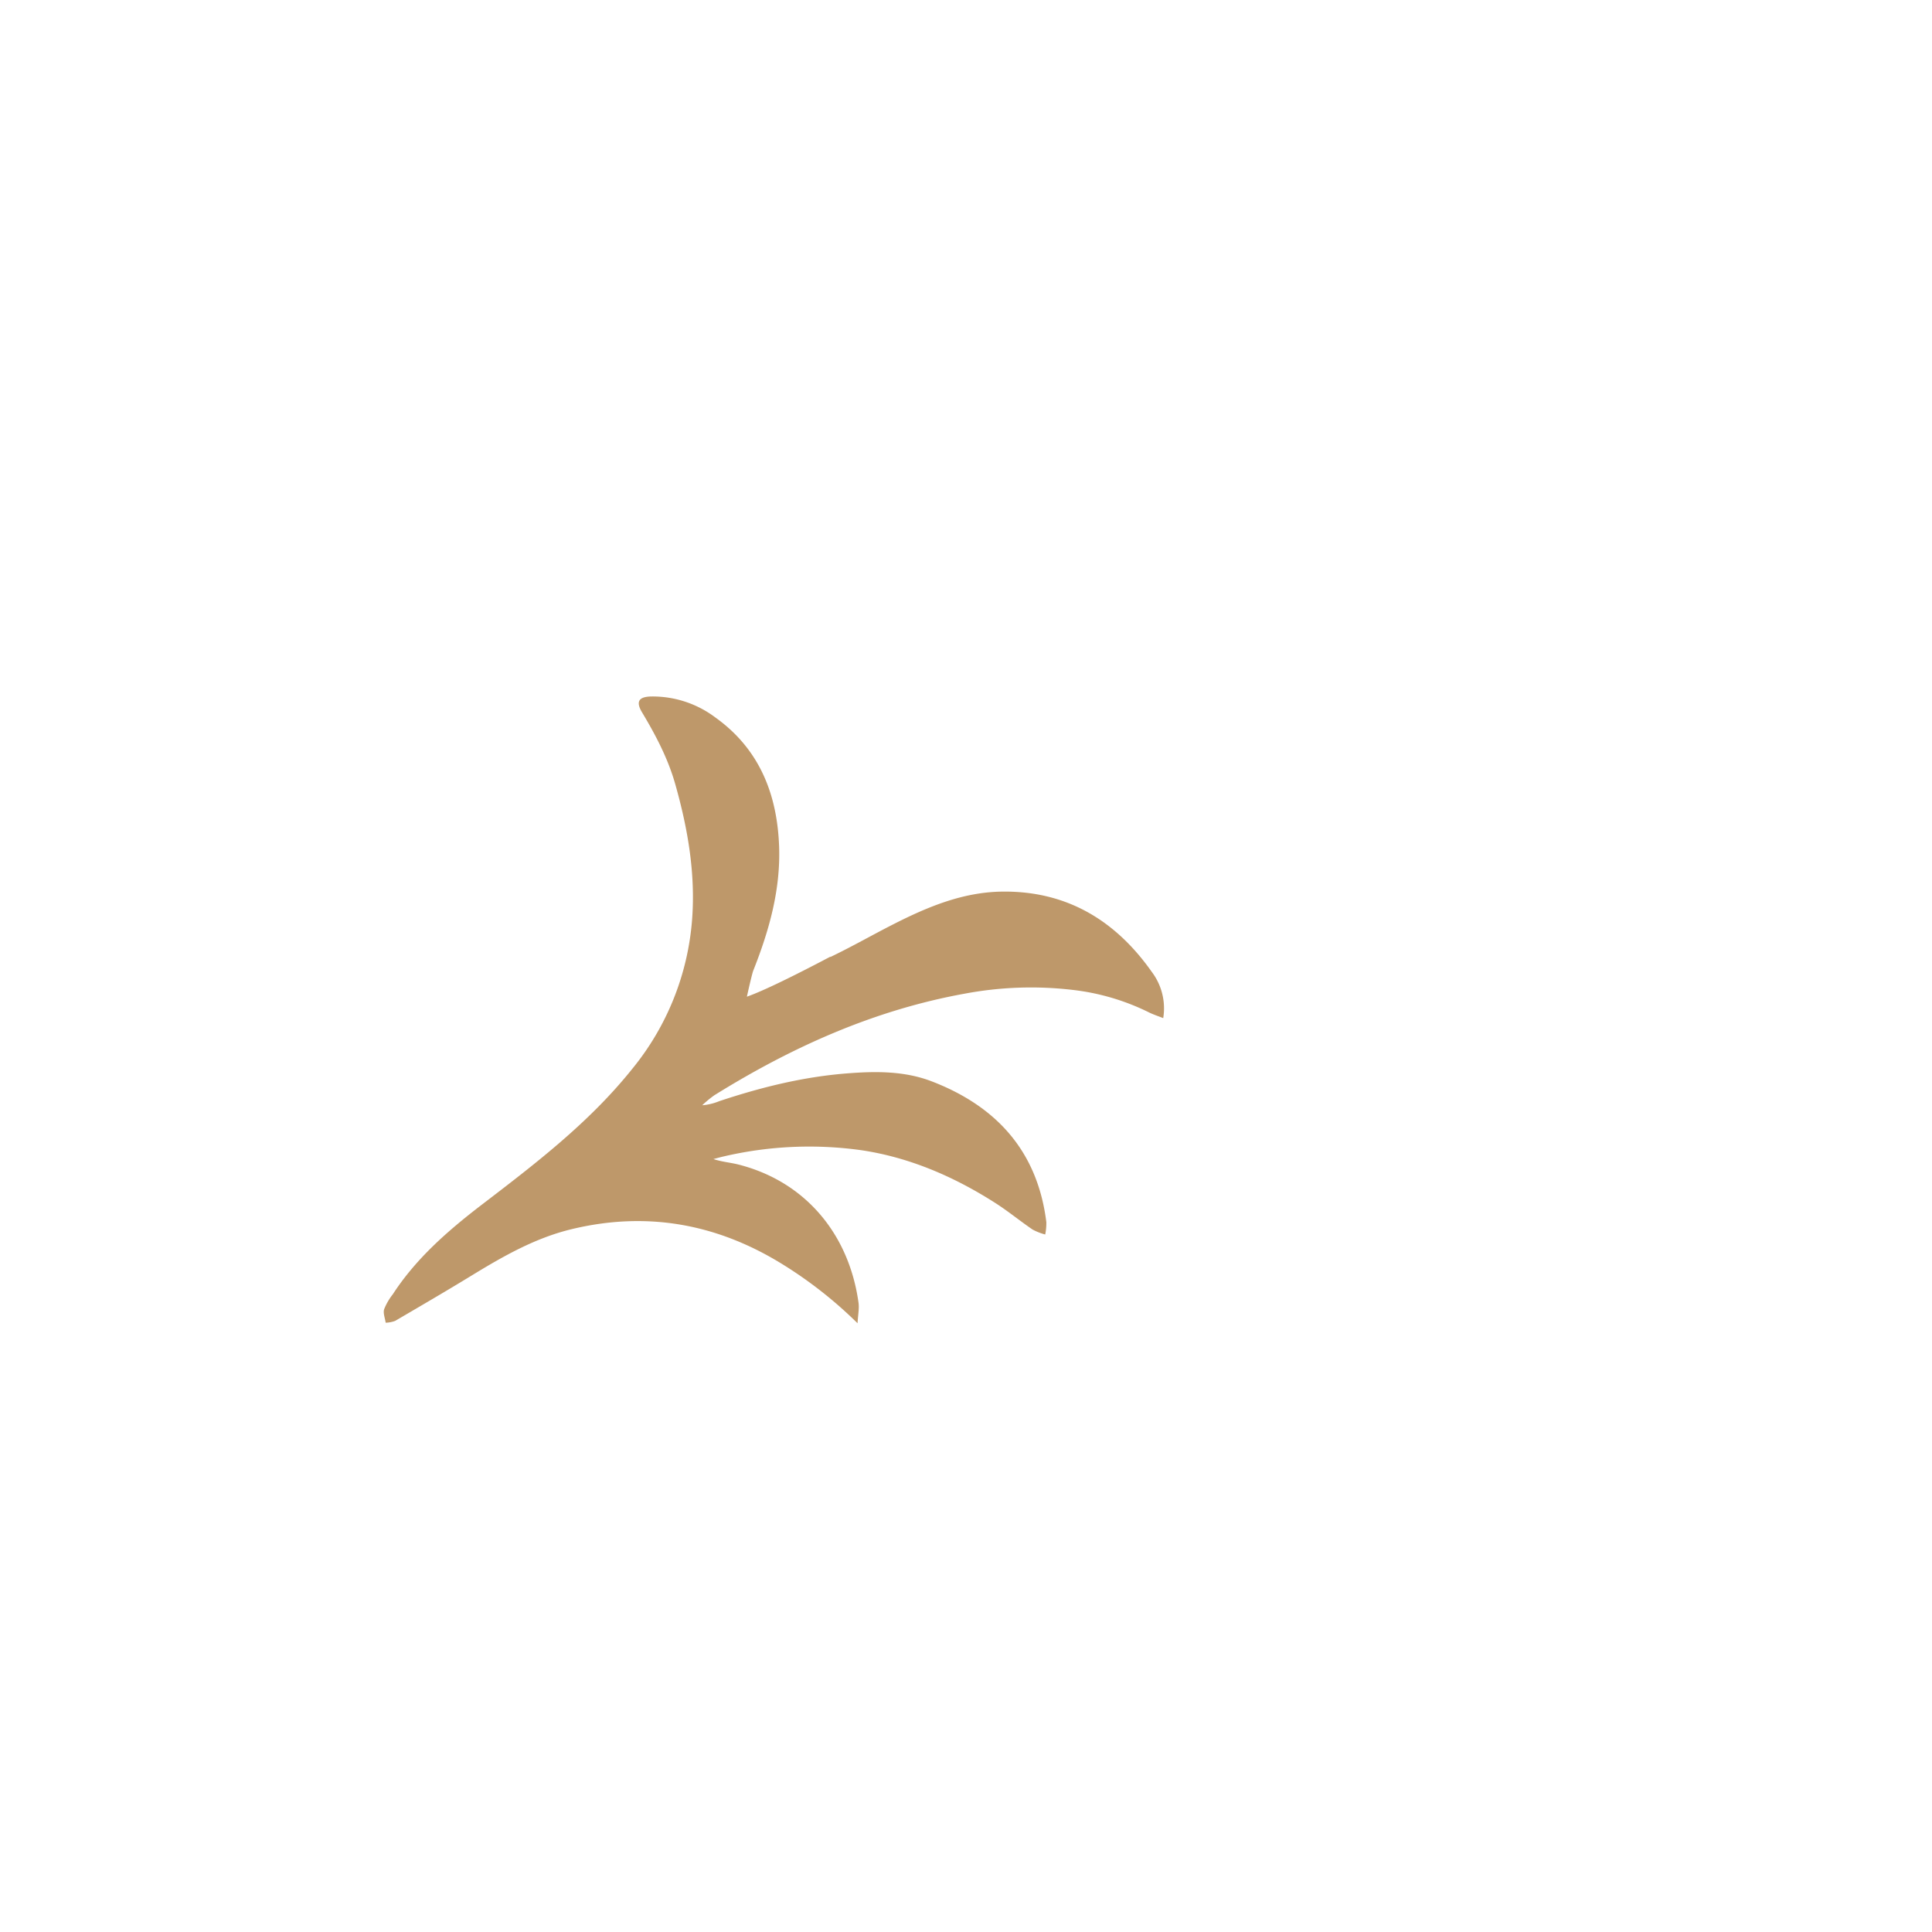 <svg id="Layer_1" data-name="Layer 1" xmlns="http://www.w3.org/2000/svg" viewBox="0 0 566.93 566.93"><defs><style>.cls-1{fill:#be986a;}</style></defs><path class="cls-1" d="M112.72,384.19a17.62,17.62,0,0,1,2.55-4.4c6.78-10.44,16-18.5,25.74-26,15.93-12.18,31.89-24.34,44.54-40.17a78.61,78.61,0,0,0,17.55-43.92c1-13.52-1.28-26.64-4.95-39.59-2.14-7.56-5.75-14.4-9.75-21.08-1.86-3.11-1-4.55,2.59-4.65a30.6,30.6,0,0,1,18.88,6.12c12.91,9.22,18.17,22.41,18.75,37.79.47,12.76-2.91,24.75-7.56,36.47-.45,1.12-1.89,7.71-1.89,7.71,5.06-1.79,14.43-6.44,24.58-11.79l-.16.18c6.52-3.12,12.6-6.63,18.85-9.79,9.86-5,20.06-9.22,31.3-9.43,19-.35,33.48,8.27,44.24,23.55a17.75,17.75,0,0,1,3.36,13.57c-1.44-.57-2.76-1-4-1.59a67.71,67.71,0,0,0-22.48-6.68,105.1,105.1,0,0,0-31.76,1.09c-26.58,4.81-50.71,15.65-73.49,29.82a32.65,32.65,0,0,0-3.55,2.93,16.66,16.66,0,0,0,5-1.2c12.16-4.05,24.51-7.12,37.36-8.14,8.51-.68,17-.75,25,2.33,19,7.31,31.05,20.54,33.62,41.32a17.14,17.14,0,0,1-.33,3.61A16.84,16.84,0,0,1,303,360.8c-3.76-2.56-7.28-5.48-11.12-7.91-12-7.64-25-13.27-39.13-15.37a110.36,110.36,0,0,0-40.19,1.78c-1.08.24-2.14.54-3.21.82,2.47.81,4.84,1,7.12,1.55,19.78,4.93,32.67,20.42,35.46,40.63.23,1.71-.15,3.52-.29,6a124.41,124.41,0,0,0-22-17.3c-19.24-11.92-39.84-15.63-61.9-10.31-10.64,2.56-20,7.9-29.27,13.56-7.43,4.55-15,8.95-22.49,13.34a8.61,8.61,0,0,1-2.81.55C113,386.83,112.37,385.37,112.72,384.19Z"/></svg>